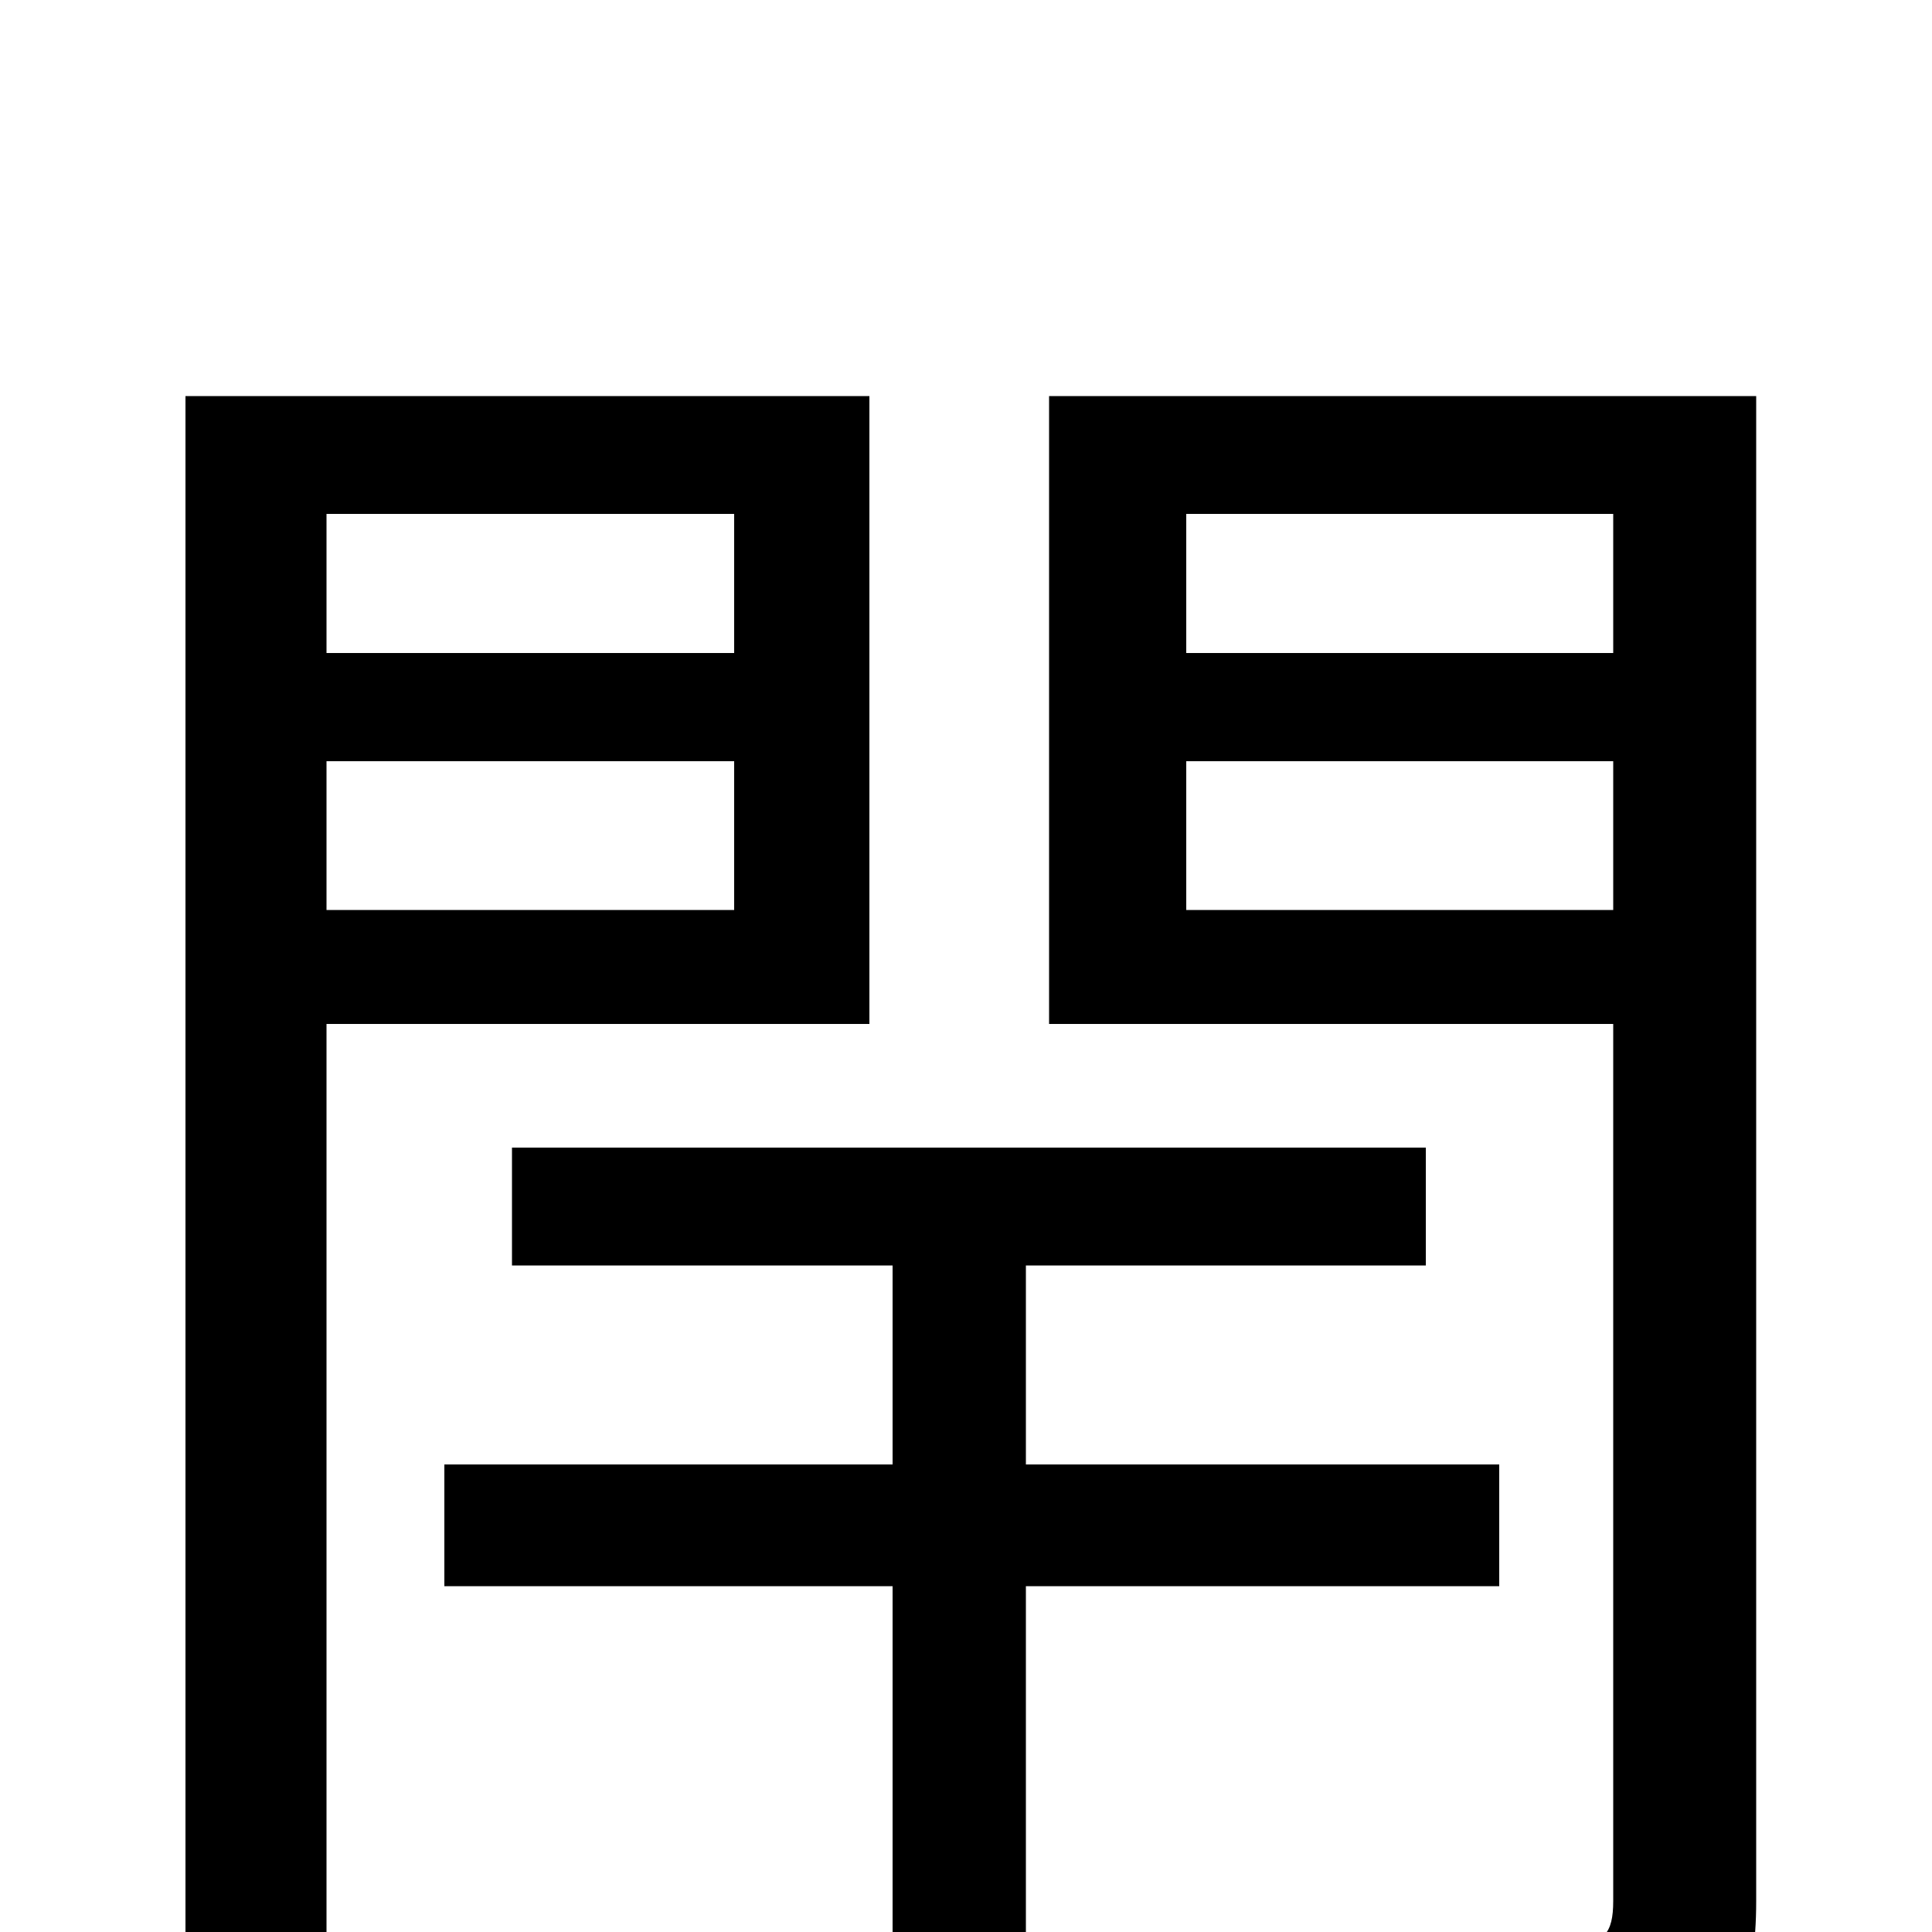 <svg xmlns="http://www.w3.org/2000/svg" viewBox="0 -1000 1000 1000">
	<path fill="#000000" d="M380 -734V-662H169V-734ZM169 -529V-606H380V-529ZM450 -470V-795H96V75H169V-470ZM776 -179V-242H531V-345H738V-406H265V-345H462V-242H230V-179H462V41H531V-179ZM614 -529V-606H835V-529ZM835 -734V-662H614V-734ZM909 -795H543V-470H835V-16C835 1 830 6 814 7C797 8 740 8 682 6C693 25 705 58 708 77C786 77 837 76 868 65C898 52 909 29 909 -16Z"/>
</svg>